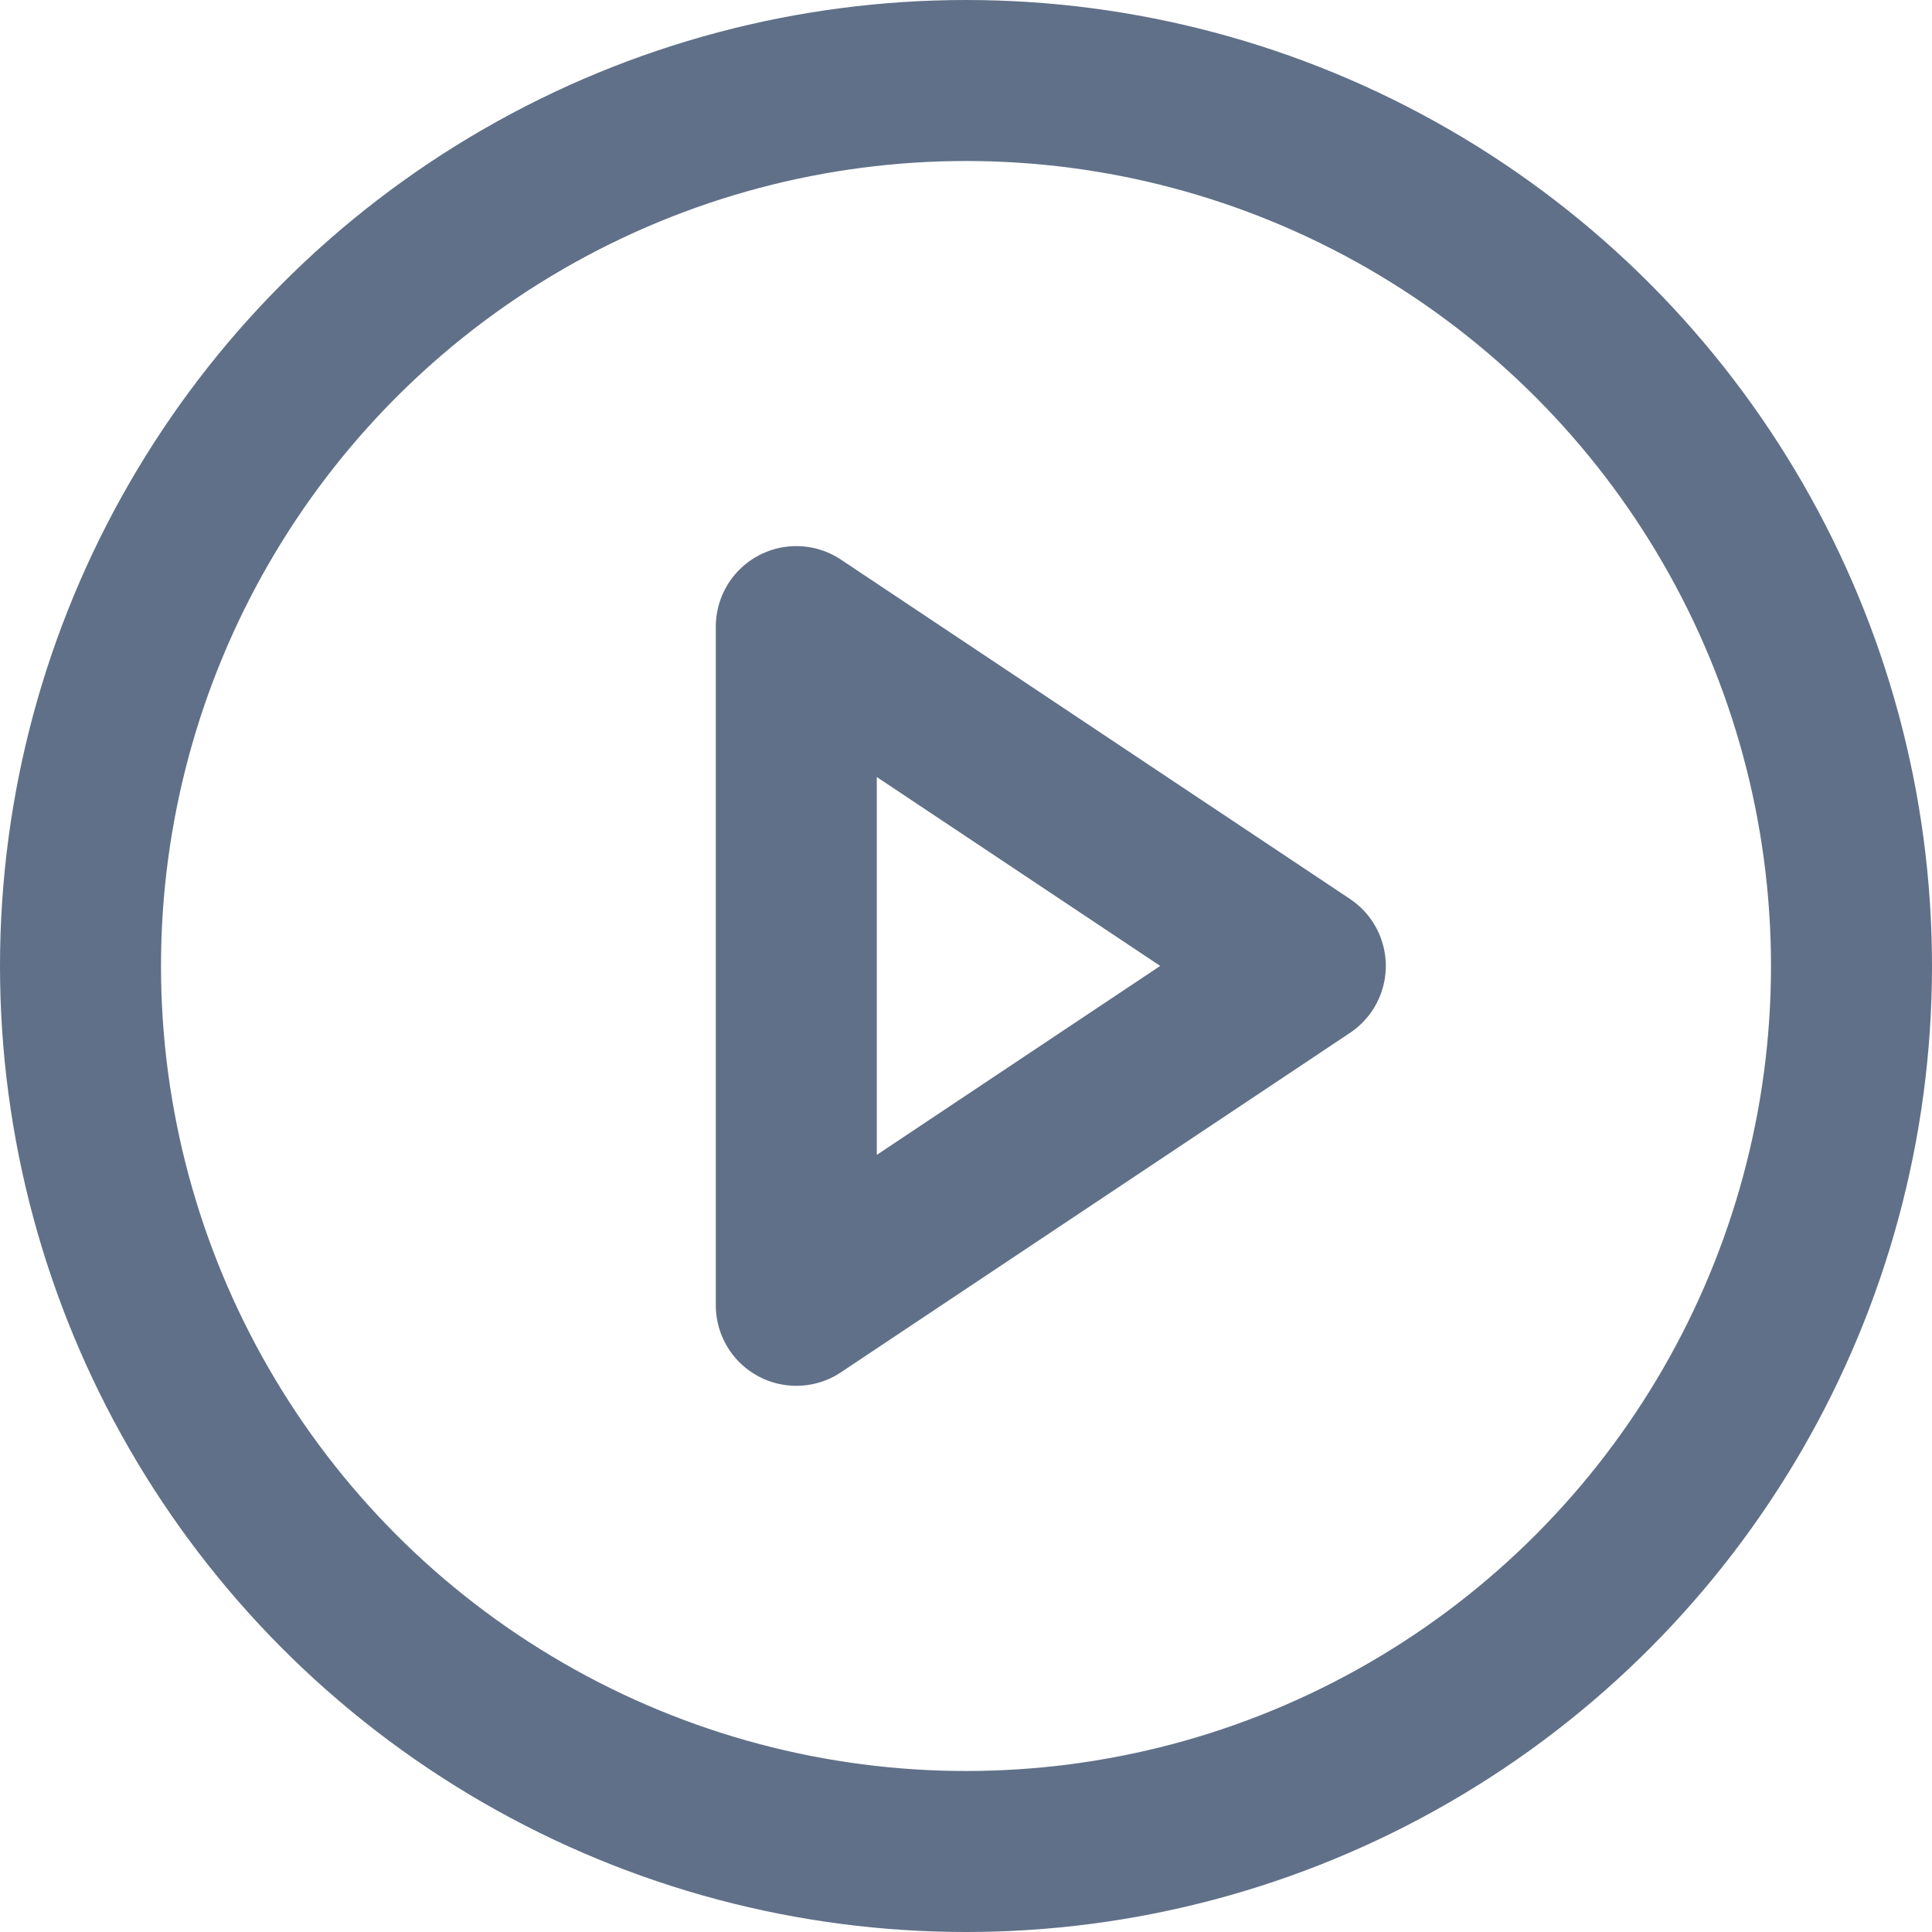 <svg xmlns="http://www.w3.org/2000/svg" xmlns:xlink="http://www.w3.org/1999/xlink" width="24" height="24" viewBox="0 0 24 24">
  <defs>
    <clipPath id="clip-play">
      <rect width="24" height="24"/>
    </clipPath>
  </defs>
  <g id="play" clip-path="url(#clip-play)">
    <g id="play-circle" transform="translate(-0.539 -0.539)">
      <circle id="Ellipse_436" data-name="Ellipse 436" cx="11" cy="11" r="11" transform="translate(1.539 1.539)" fill="none" stroke="#607088" stroke-linecap="round" stroke-linejoin="round" stroke-width="2"/>
      <path id="Path_930" data-name="Path 930" d="M10,8l6.323,4.215L10,16.431Z" transform="translate(0.431 0.323)" fill="none" stroke="#607088" stroke-linecap="round" stroke-linejoin="round" stroke-width="2"/>
    </g>
  </g>
</svg>

